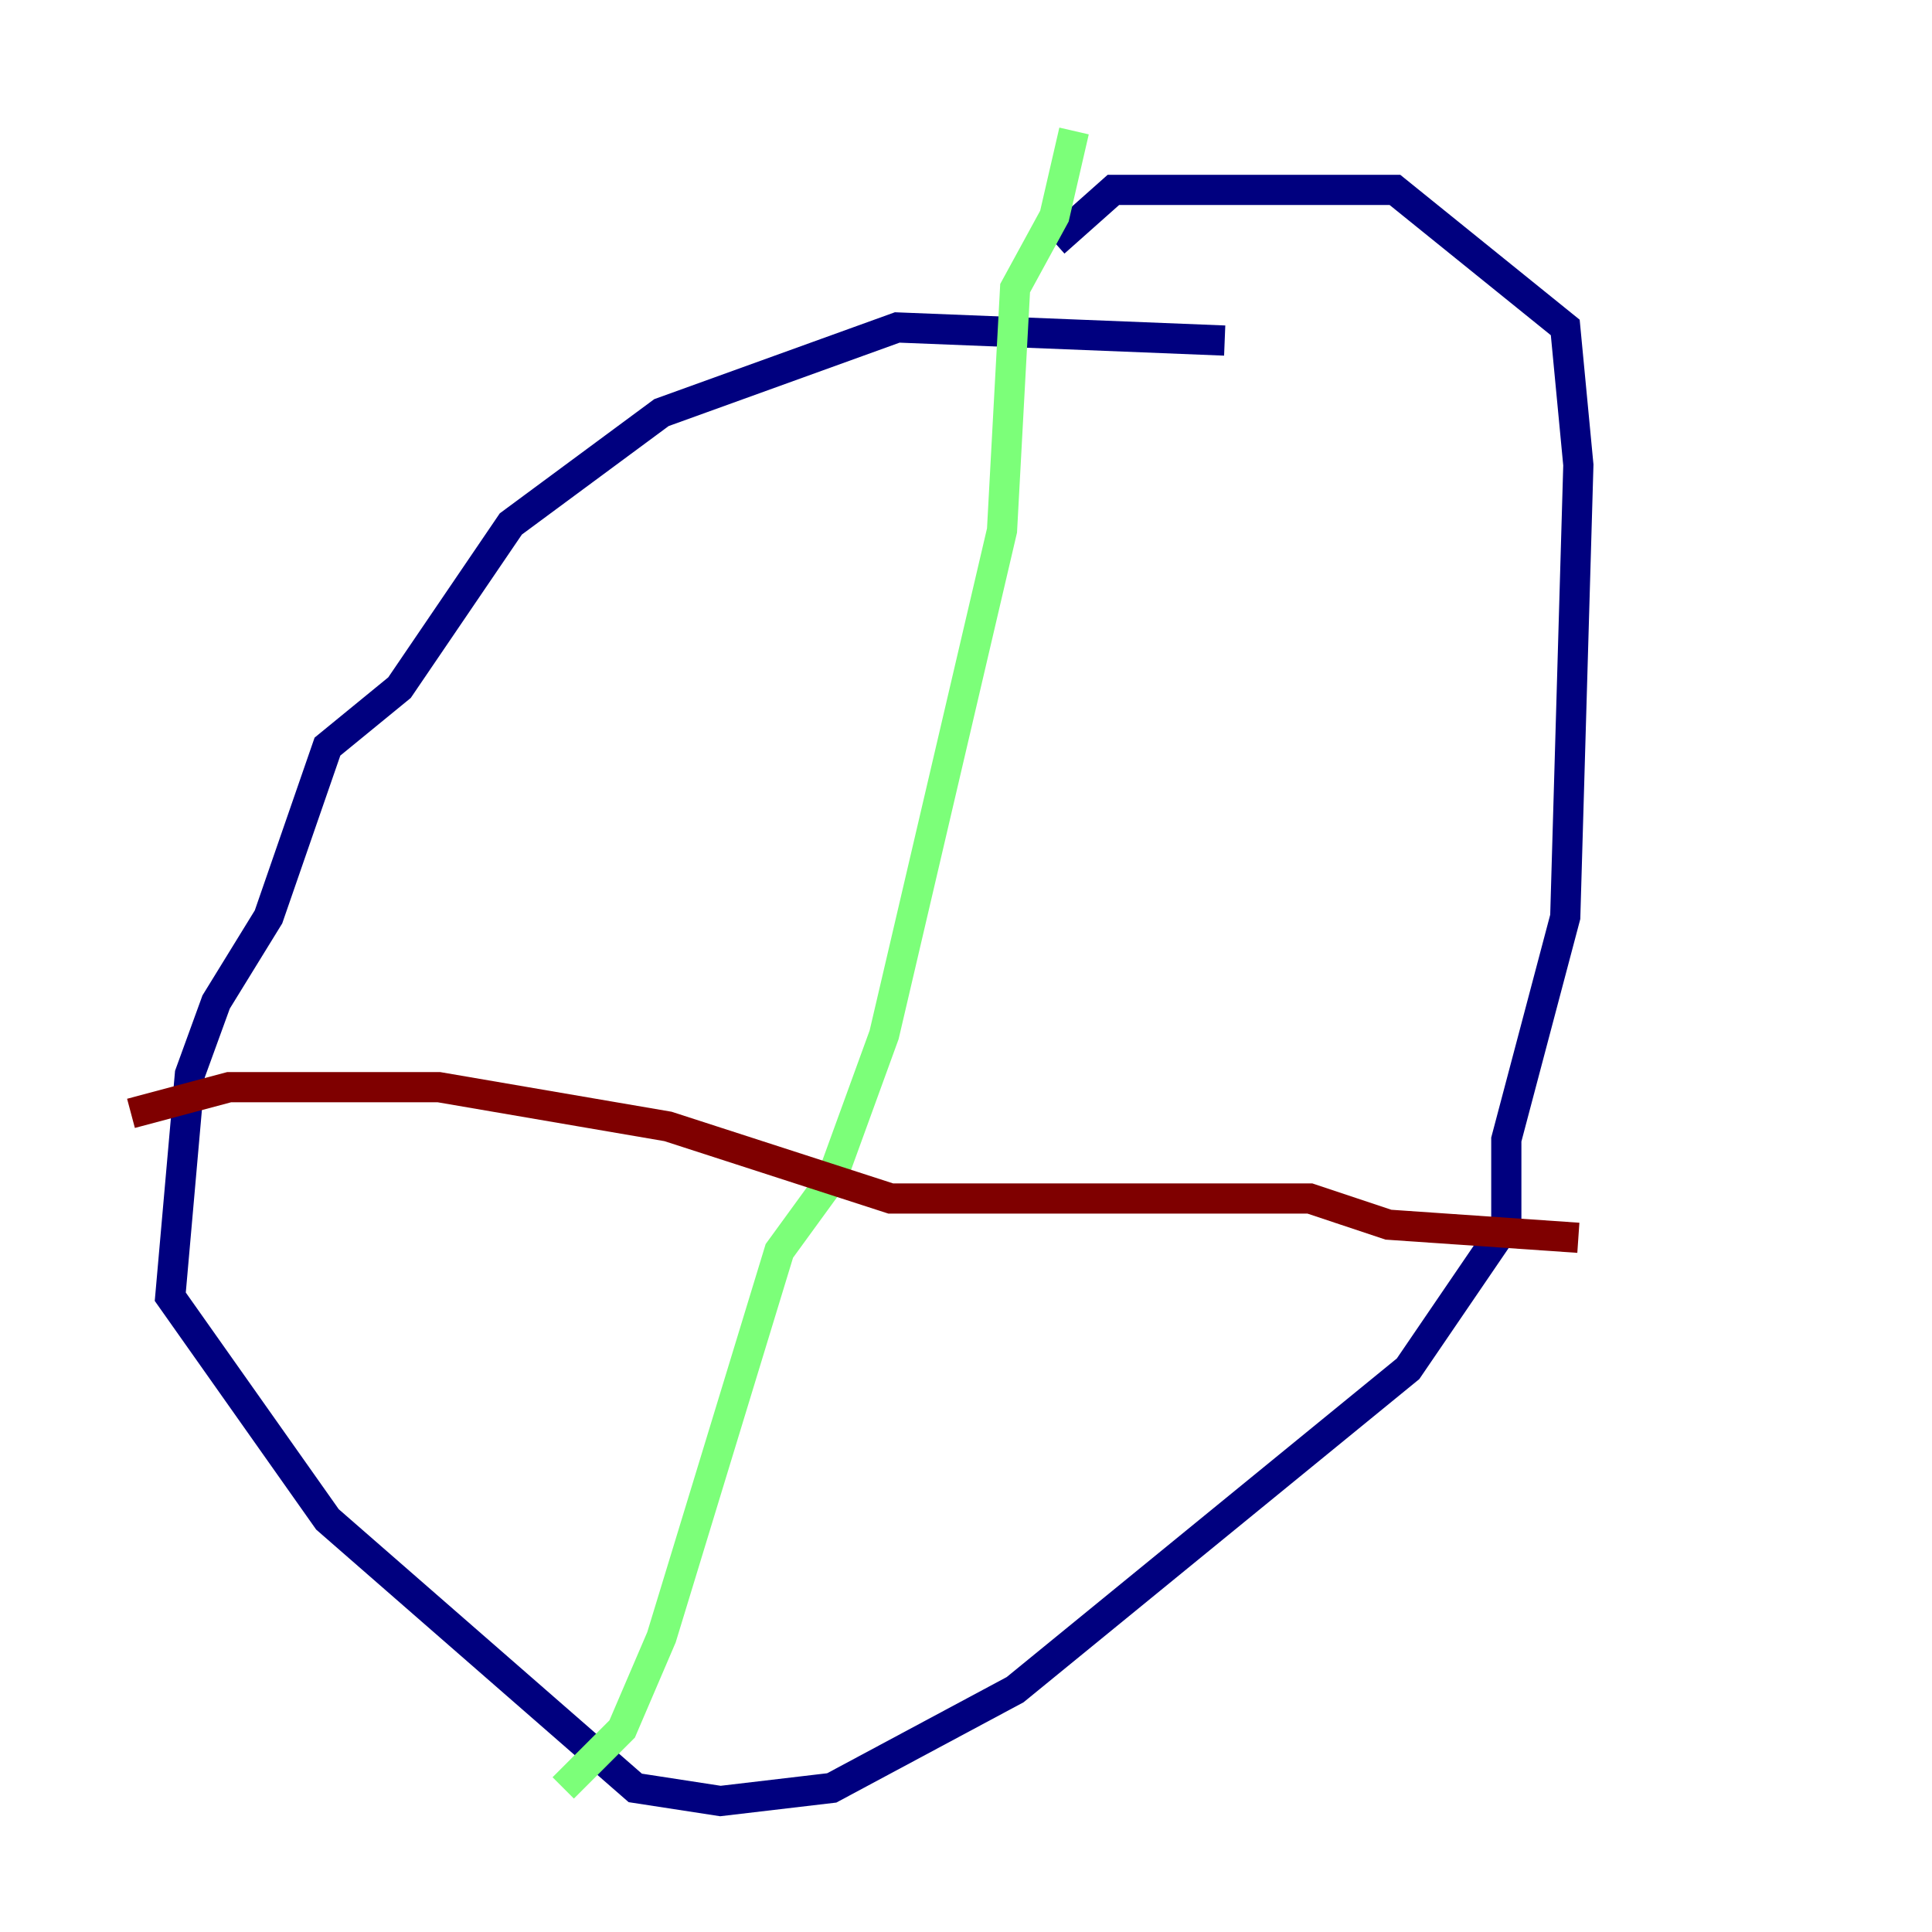 <?xml version="1.0" encoding="utf-8" ?>
<svg baseProfile="tiny" height="128" version="1.2" viewBox="0,0,128,128" width="128" xmlns="http://www.w3.org/2000/svg" xmlns:ev="http://www.w3.org/2001/xml-events" xmlns:xlink="http://www.w3.org/1999/xlink"><defs /><polyline fill="none" points="81.139,22.563 59.444,21.695 43.824,27.336 33.844,34.712 26.468,45.559 21.695,49.464 17.79,60.746 14.319,66.386 12.583,71.159 11.281,85.912 21.695,100.664 42.088,118.454 47.729,119.322 55.105,118.454 67.254,111.946 93.288,90.685 99.797,81.139 99.797,75.498 103.702,60.746 104.57,30.807 103.702,21.695 92.42,12.583 73.763,12.583 69.858,16.054" stroke="#00007f" stroke-width="2" /><polyline fill="none" points="71.159,8.678 69.858,14.319 67.254,19.091 66.386,35.146 58.576,68.556 55.105,78.102 51.634,82.875 43.824,108.475 41.22,114.549 37.315,118.454" stroke="#7cff79" stroke-width="2" /><polyline fill="none" points="8.678,73.763 15.186,72.027 29.071,72.027 44.258,74.63 59.01,79.403 86.78,79.403 91.986,81.139 104.57,82.007" stroke="#7f0000" stroke-width="2" /></svg>